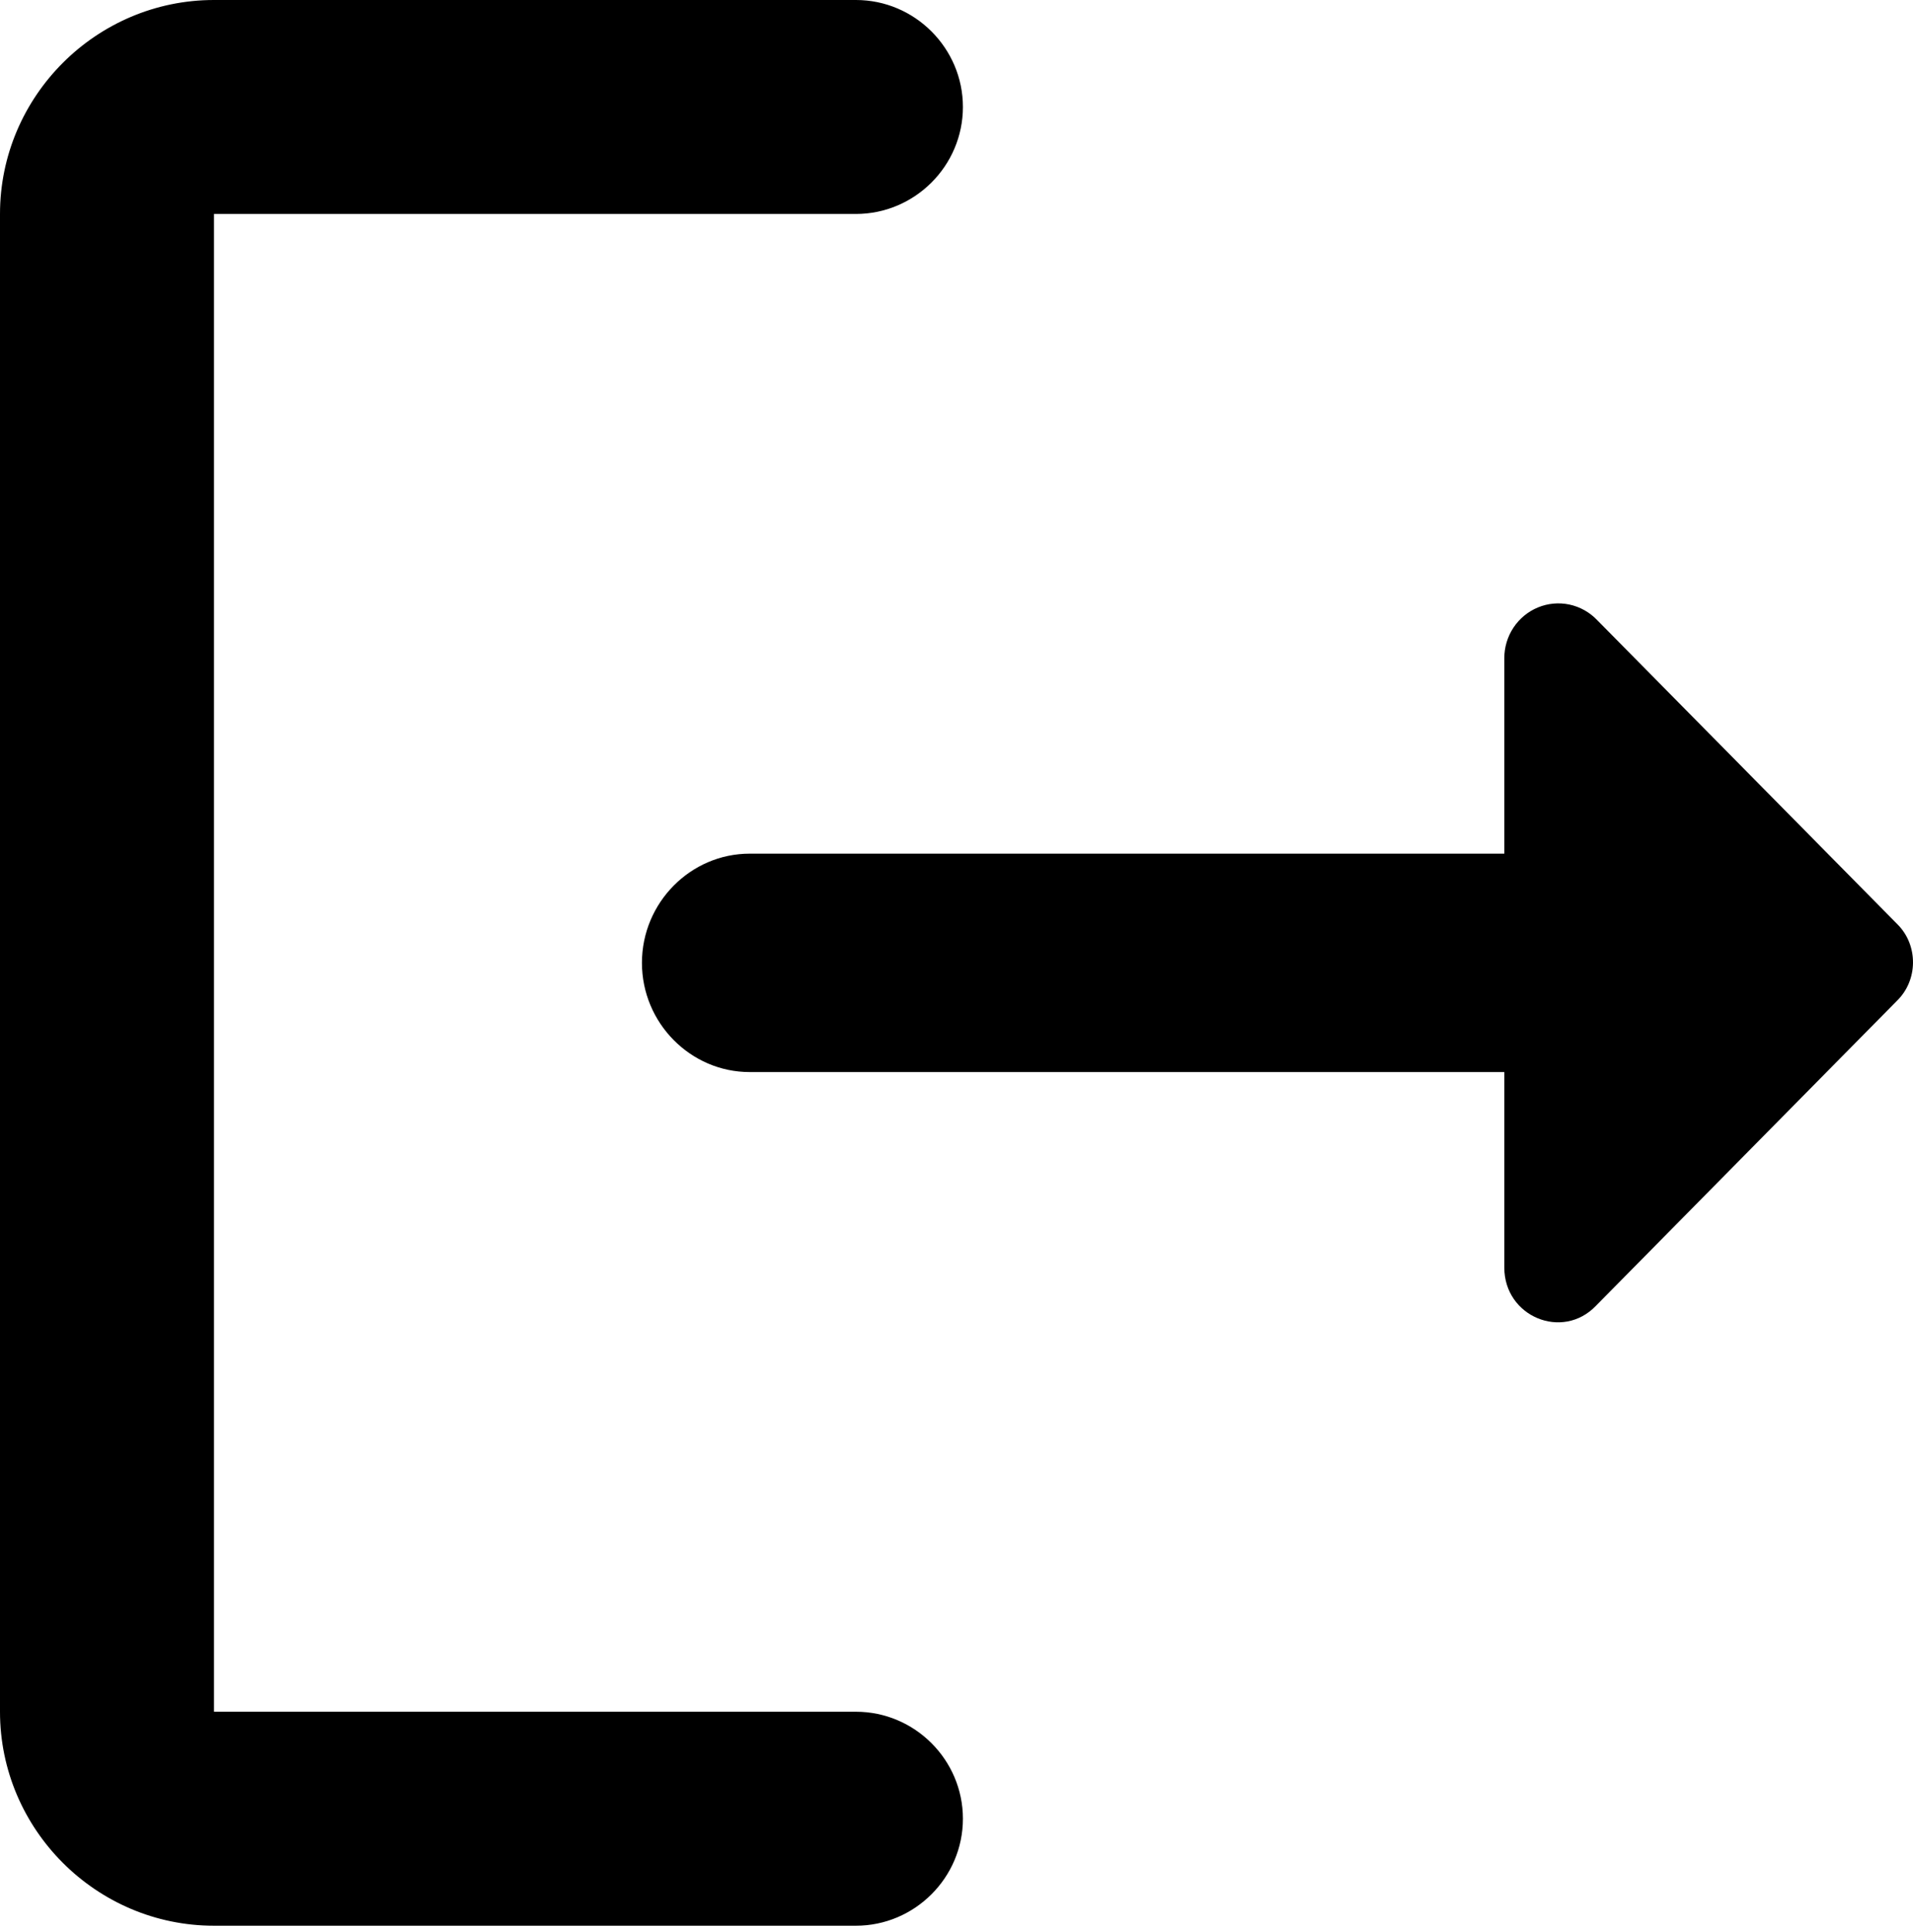 <svg width="102" height="103" viewBox="0 0 102 103" fill="none" xmlns="http://www.w3.org/2000/svg">
<path d="M11.409 11.409H45.638C48.775 11.409 51.342 8.842 51.342 5.705C51.342 2.567 48.775 0 45.638 0H11.409C5.134 0 0 5.134 0 11.409V91.275C0 97.55 5.134 102.685 11.409 102.685H45.638C48.775 102.685 51.342 100.117 51.342 96.98C51.342 93.842 48.775 91.275 45.638 91.275H11.409V11.409Z" fill="black"/>
<path d="M101.188 49.304L85.152 33.057C84.752 32.641 84.239 32.355 83.678 32.236C83.117 32.117 82.534 32.171 82.003 32.39C81.472 32.608 81.018 32.983 80.698 33.465C80.379 33.947 80.209 34.514 80.209 35.095V45.519H39.976C36.815 45.519 34.228 48.139 34.228 51.342C34.228 54.545 36.815 57.166 39.976 57.166H80.209V67.589C80.209 70.21 83.313 71.491 85.095 69.628L101.13 53.38C102.28 52.274 102.28 50.41 101.188 49.304Z" fill="black"/>
</svg>
